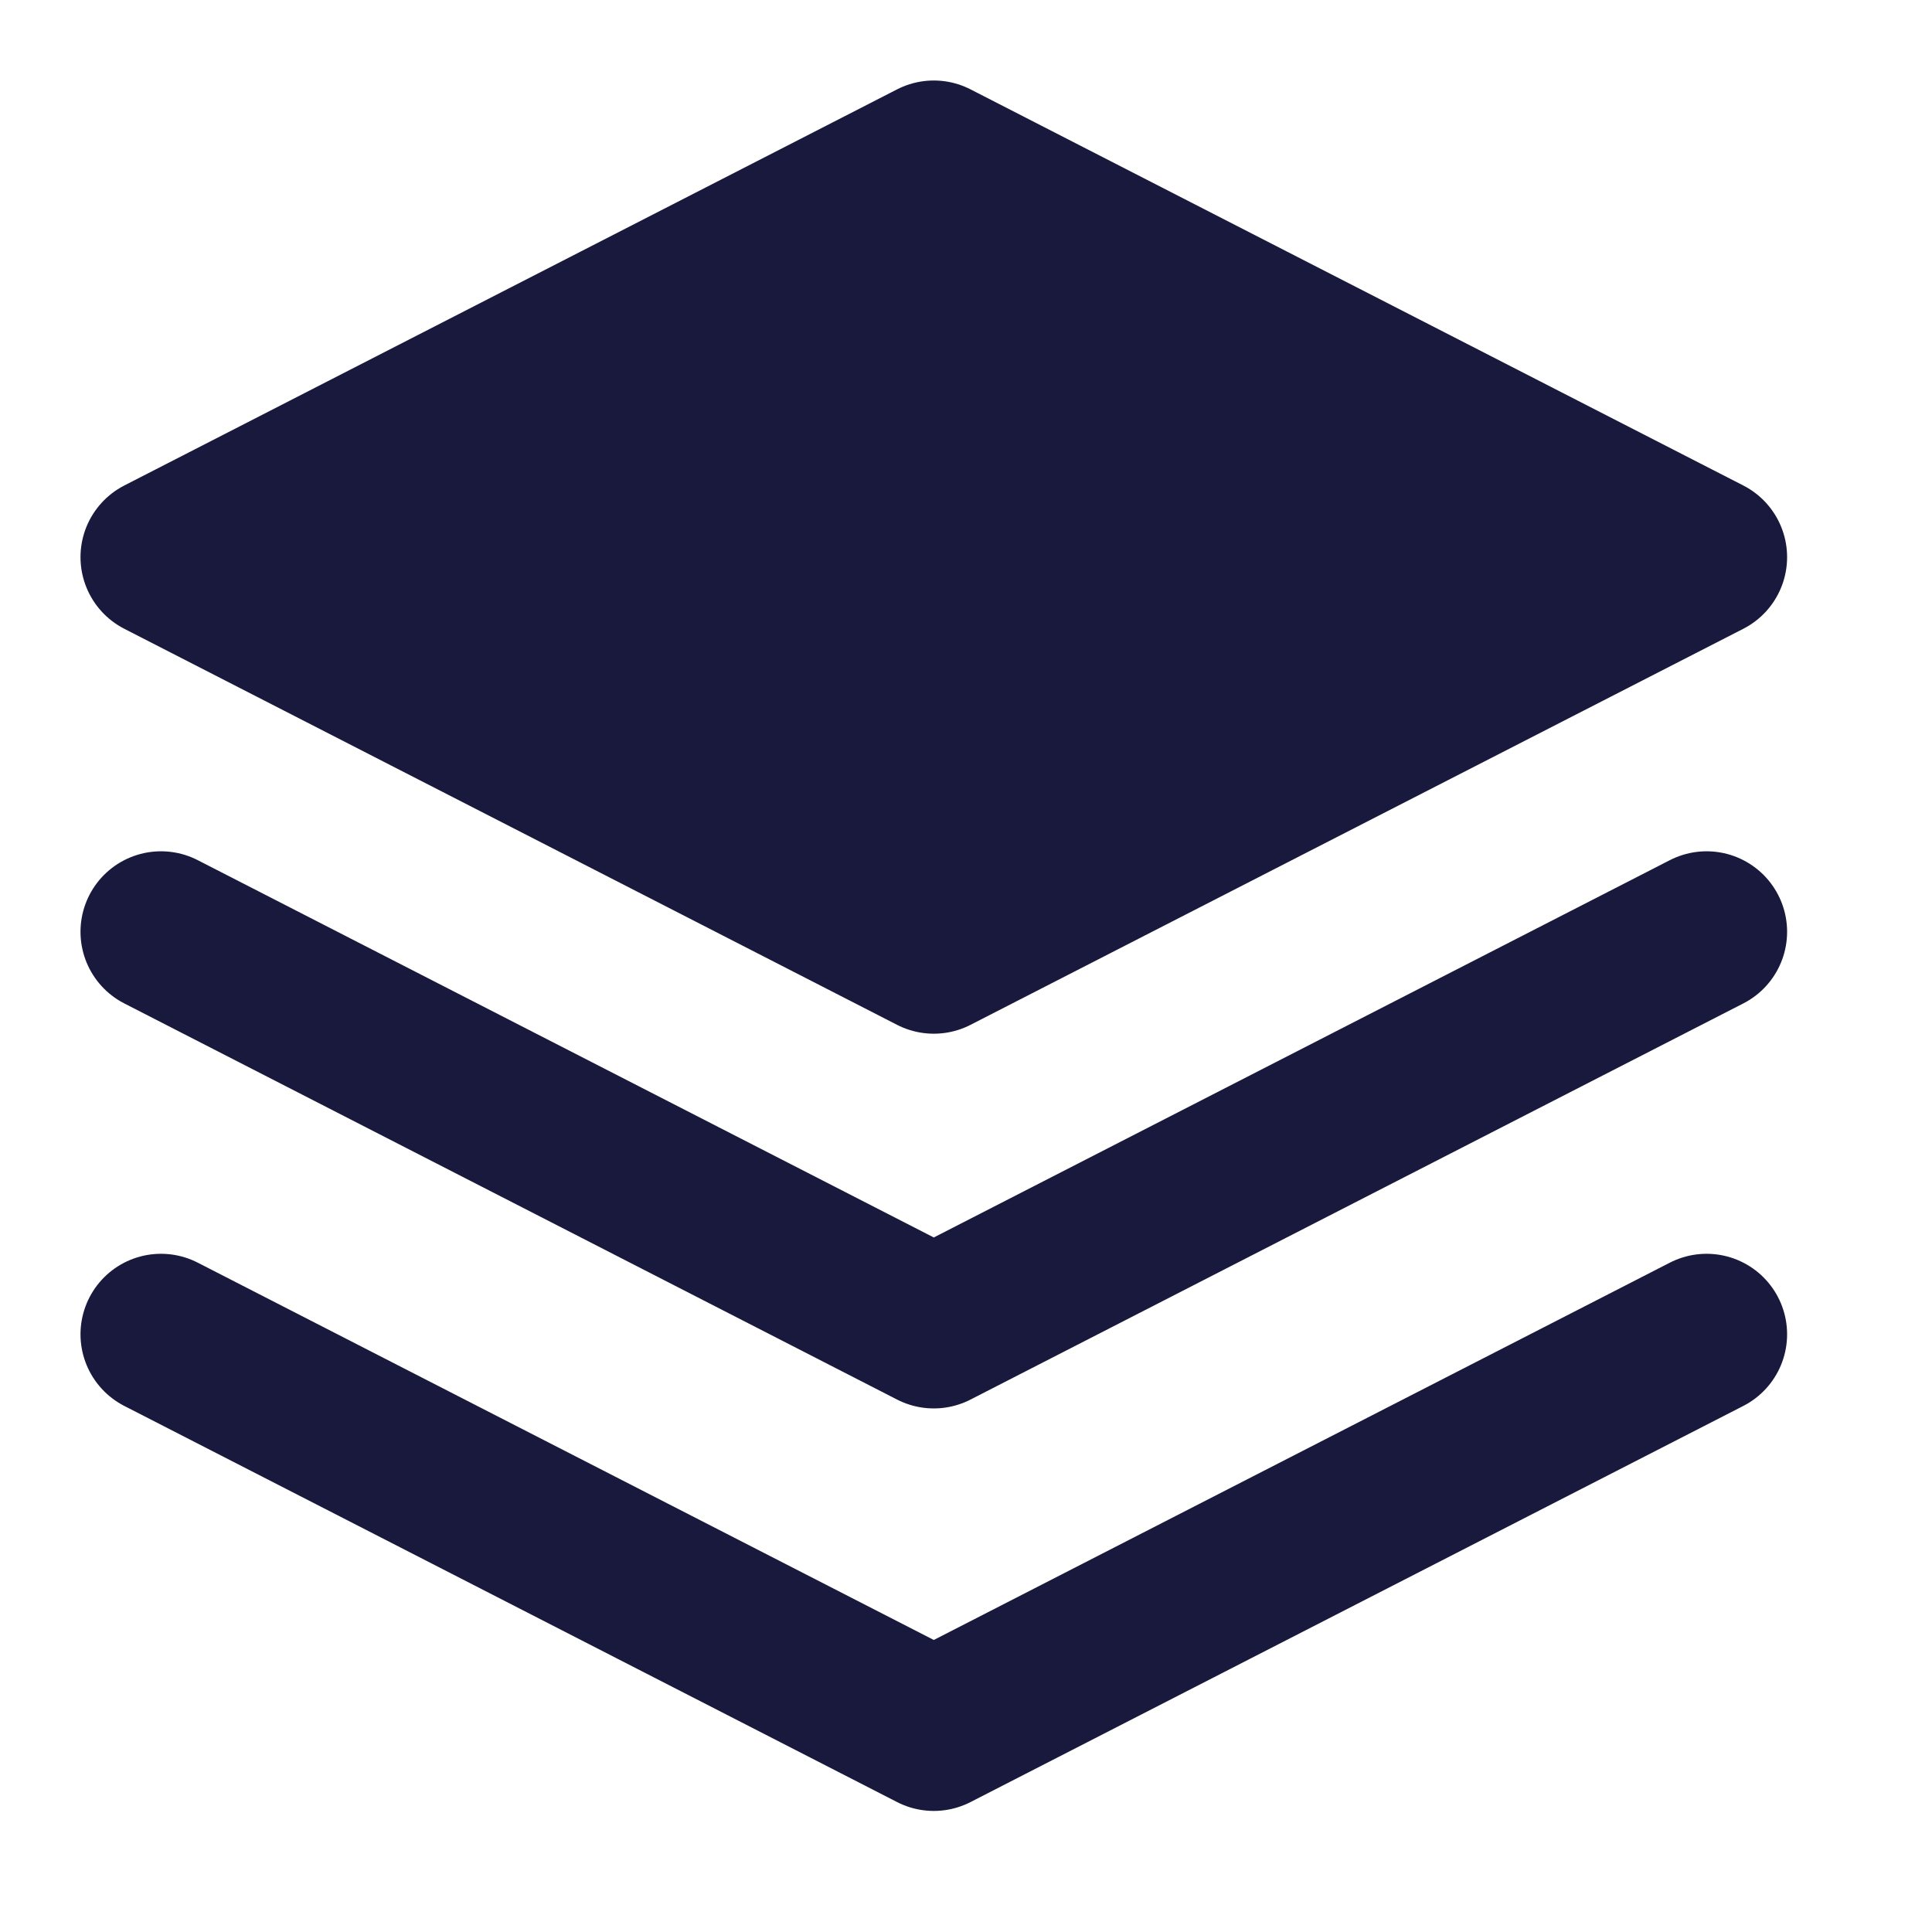 <svg width="24" height="24" viewBox="0 0 24 24" fill="none" xmlns="http://www.w3.org/2000/svg">
<path d="M11.6 2L21.2 6.921L16.4 9.381L11.6 11.841L2 6.921L11.6 2Z" fill="#19193D"/>
<path d="M21.2 11.575L11.6 16.496L2 11.575M21.2 16.575L11.6 21.496L2 16.575M11.6 2L21.2 6.921L16.4 9.381L11.6 11.841L2 6.921L11.6 2Z" stroke="#19193D" stroke-width="2" stroke-linecap="round" stroke-linejoin="round"/>
</svg>
